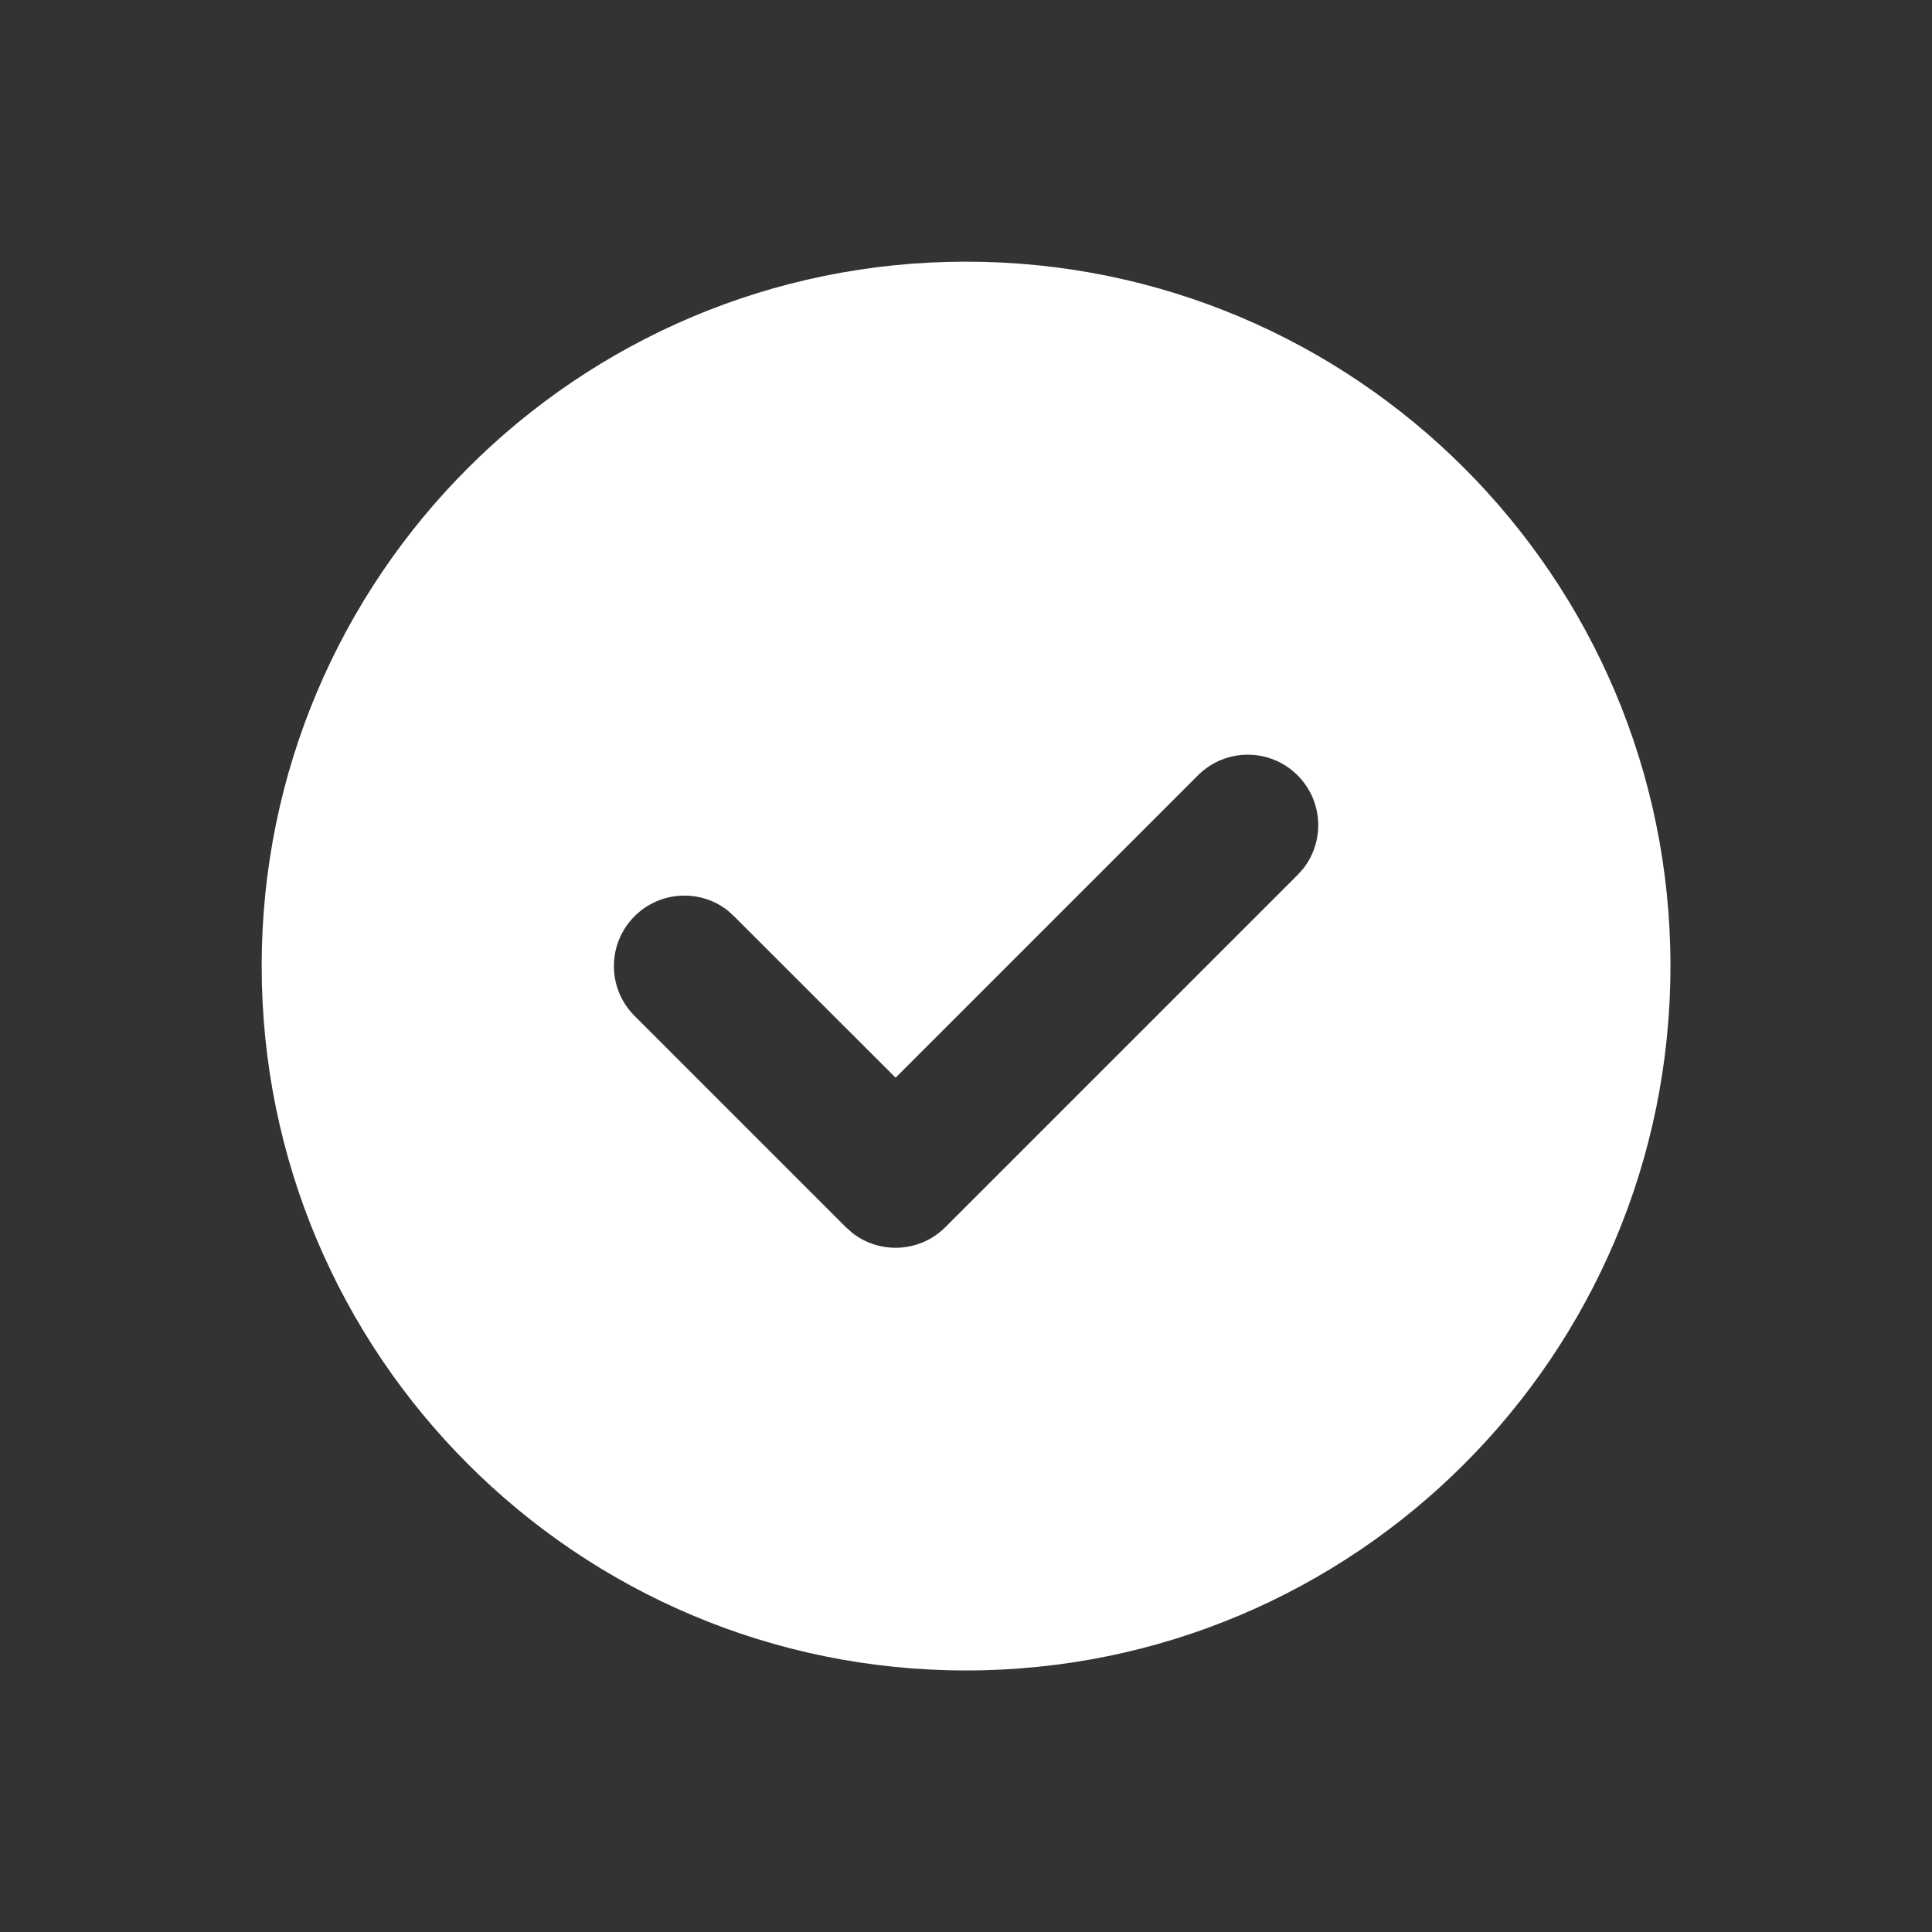 <?xml version="1.0" encoding="UTF-8"?>
<svg width="16px" height="16px" viewBox="0 0 16 16" version="1.1" xmlns="http://www.w3.org/2000/svg" xmlns:xlink="http://www.w3.org/1999/xlink">
    <rect x="0" y="0" width="16" height="16" fill="#333333" stroke="none"/>
    <title>编组</title>
    <g id="2023-03-06" stroke="none" stroke-width="1" fill="none" fill-rule="evenodd">
        <g id="状态配色-场景3" transform="translate(-115, -260)">
            <g id="编组-5备份-12" transform="translate(84, 196)">
                <g id="编组-17" transform="translate(24, 60)">
                    <g id="01图标-/-01通用图标-/-01单色线性-/-动作-/check" transform="translate(8, 5)">
                        <rect id="背景" fill="#FFFFFF" opacity="0" x="0" y="0" width="14" height="14"></rect>
                        <g id="网格" opacity="0" stroke="#FFFFFF" stroke-linecap="square" stroke-width="0.5">
                            <g id="竖线" transform="translate(0.292, 0)">
                                <line x1="0.292" y1="0" x2="0.292" y2="14" id="直线"></line>
                                <line x1="0.875" y1="0" x2="0.875" y2="14" id="直线"></line>
                                <line x1="1.458" y1="0" x2="1.458" y2="14" id="直线备份"></line>
                                <line x1="2.042" y1="0" x2="2.042" y2="14" id="直线备份-2"></line>
                                <line x1="2.625" y1="0" x2="2.625" y2="14" id="直线备份-3"></line>
                                <line x1="3.208" y1="0" x2="3.208" y2="14" id="直线备份-4"></line>
                                <line x1="3.792" y1="0" x2="3.792" y2="14" id="直线备份-5"></line>
                                <line x1="4.375" y1="0" x2="4.375" y2="14" id="直线备份-6"></line>
                                <line x1="4.958" y1="0" x2="4.958" y2="14" id="直线备份-7"></line>
                                <line x1="5.542" y1="0" x2="5.542" y2="14" id="直线备份-8"></line>
                                <line x1="6.125" y1="0" x2="6.125" y2="14" id="直线备份-9"></line>
                                <line x1="6.708" y1="0" x2="6.708" y2="14" id="直线备份-10"></line>
                                <line x1="7.292" y1="0" x2="7.292" y2="14" id="直线备份-11"></line>
                                <line x1="7.875" y1="0" x2="7.875" y2="14" id="直线备份-12"></line>
                                <line x1="8.458" y1="0" x2="8.458" y2="14" id="直线备份-13"></line>
                                <line x1="9.042" y1="0" x2="9.042" y2="14" id="直线备份-14"></line>
                                <line x1="9.625" y1="0" x2="9.625" y2="14" id="直线备份-15"></line>
                                <line x1="10.208" y1="0" x2="10.208" y2="14" id="直线备份-16"></line>
                                <line x1="10.792" y1="0" x2="10.792" y2="14" id="直线备份-17"></line>
                                <line x1="11.375" y1="0" x2="11.375" y2="14" id="直线备份-18"></line>
                                <line x1="11.958" y1="0" x2="11.958" y2="14" id="直线备份-19"></line>
                                <line x1="12.542" y1="0" x2="12.542" y2="14" id="直线备份-20"></line>
                                <line x1="13.125" y1="0" x2="13.125" y2="14" id="直线备份-21"></line>
                            </g>
                            <g id="横线" transform="translate(7, 7) rotate(-270) translate(-7, -7) translate(0.292, 0)">
                                <line x1="0.292" y1="0" x2="0.292" y2="14" id="直线"></line>
                                <line x1="0.875" y1="0" x2="0.875" y2="14" id="直线"></line>
                                <line x1="1.458" y1="0" x2="1.458" y2="14" id="直线备份"></line>
                                <line x1="2.042" y1="0" x2="2.042" y2="14" id="直线备份-2"></line>
                                <line x1="2.625" y1="0" x2="2.625" y2="14" id="直线备份-3"></line>
                                <line x1="3.208" y1="0" x2="3.208" y2="14" id="直线备份-4"></line>
                                <line x1="3.792" y1="0" x2="3.792" y2="14" id="直线备份-5"></line>
                                <line x1="4.375" y1="0" x2="4.375" y2="14" id="直线备份-6"></line>
                                <line x1="4.958" y1="0" x2="4.958" y2="14" id="直线备份-7"></line>
                                <line x1="5.542" y1="0" x2="5.542" y2="14" id="直线备份-8"></line>
                                <line x1="6.125" y1="0" x2="6.125" y2="14" id="直线备份-9"></line>
                                <line x1="6.708" y1="0" x2="6.708" y2="14" id="直线备份-10"></line>
                                <line x1="7.292" y1="0" x2="7.292" y2="14" id="直线备份-11"></line>
                                <line x1="7.875" y1="0" x2="7.875" y2="14" id="直线备份-12"></line>
                                <line x1="8.458" y1="0" x2="8.458" y2="14" id="直线备份-13"></line>
                                <line x1="9.042" y1="0" x2="9.042" y2="14" id="直线备份-14"></line>
                                <line x1="9.625" y1="0" x2="9.625" y2="14" id="直线备份-15"></line>
                                <line x1="10.208" y1="0" x2="10.208" y2="14" id="直线备份-16"></line>
                                <line x1="10.792" y1="0" x2="10.792" y2="14" id="直线备份-17"></line>
                                <line x1="11.375" y1="0" x2="11.375" y2="14" id="直线备份-18"></line>
                                <line x1="11.958" y1="0" x2="11.958" y2="14" id="直线备份-19"></line>
                                <line x1="12.542" y1="0" x2="12.542" y2="14" id="直线备份-20"></line>
                                <line x1="13.125" y1="0" x2="13.125" y2="14" id="直线备份-21"></line>
                            </g>
                        </g>
                        <g id="Keyline" opacity="0" transform="translate(0.583, 1.167)" stroke="#FFFFFF" stroke-opacity="0.05" stroke-width="0.5">
                            <rect id="正方形-大" x="1.417" y="0.833" width="10" height="10" rx="0.583"></rect>
                            <rect id="正方形-小" x="3.167" y="2.583" width="6.5" height="6.5" rx="0.583"></rect>
                            <rect id="矩形-竖" x="2" y="0.25" width="8.833" height="11.167" rx="0.583"></rect>
                            <rect id="矩形-横" x="0.833" y="1.417" width="11.167" height="8.833" rx="0.583"></rect>
                            <circle id="圆形" cx="6.417" cy="5.833" r="5.583"></circle>
                            <path d="M6.417,0.499 L12.4,10.833 L0.434,10.833 L6.417,0.499 Z" id="三角形"></path>
                        </g>
                        <g id="icon" transform="translate(1.167, 1.167)" fill="#FFFFFF" fill-rule="nonzero">
                            <path d="M5.833,0 C9.055,0 11.667,2.612 11.667,5.833 C11.667,9.055 9.055,11.667 5.833,11.667 C2.612,11.667 0,9.055 0,5.833 C0,2.612 2.612,0 5.833,0 Z M8.579,4.254 C8.351,4.026 7.982,4.026 7.754,4.254 L5.25,6.758 L3.912,5.421 L3.858,5.372 C3.629,5.194 3.298,5.211 3.088,5.421 C2.86,5.649 2.86,6.018 3.088,6.246 L4.838,7.996 L4.892,8.044 C5.121,8.222 5.452,8.206 5.662,7.996 L8.579,5.079 L8.628,5.024 C8.806,4.795 8.789,4.464 8.579,4.254 Z" id="形状结合"></path>
                        </g>
                    </g>
                </g>
            </g>
        </g>
    </g>
</svg>